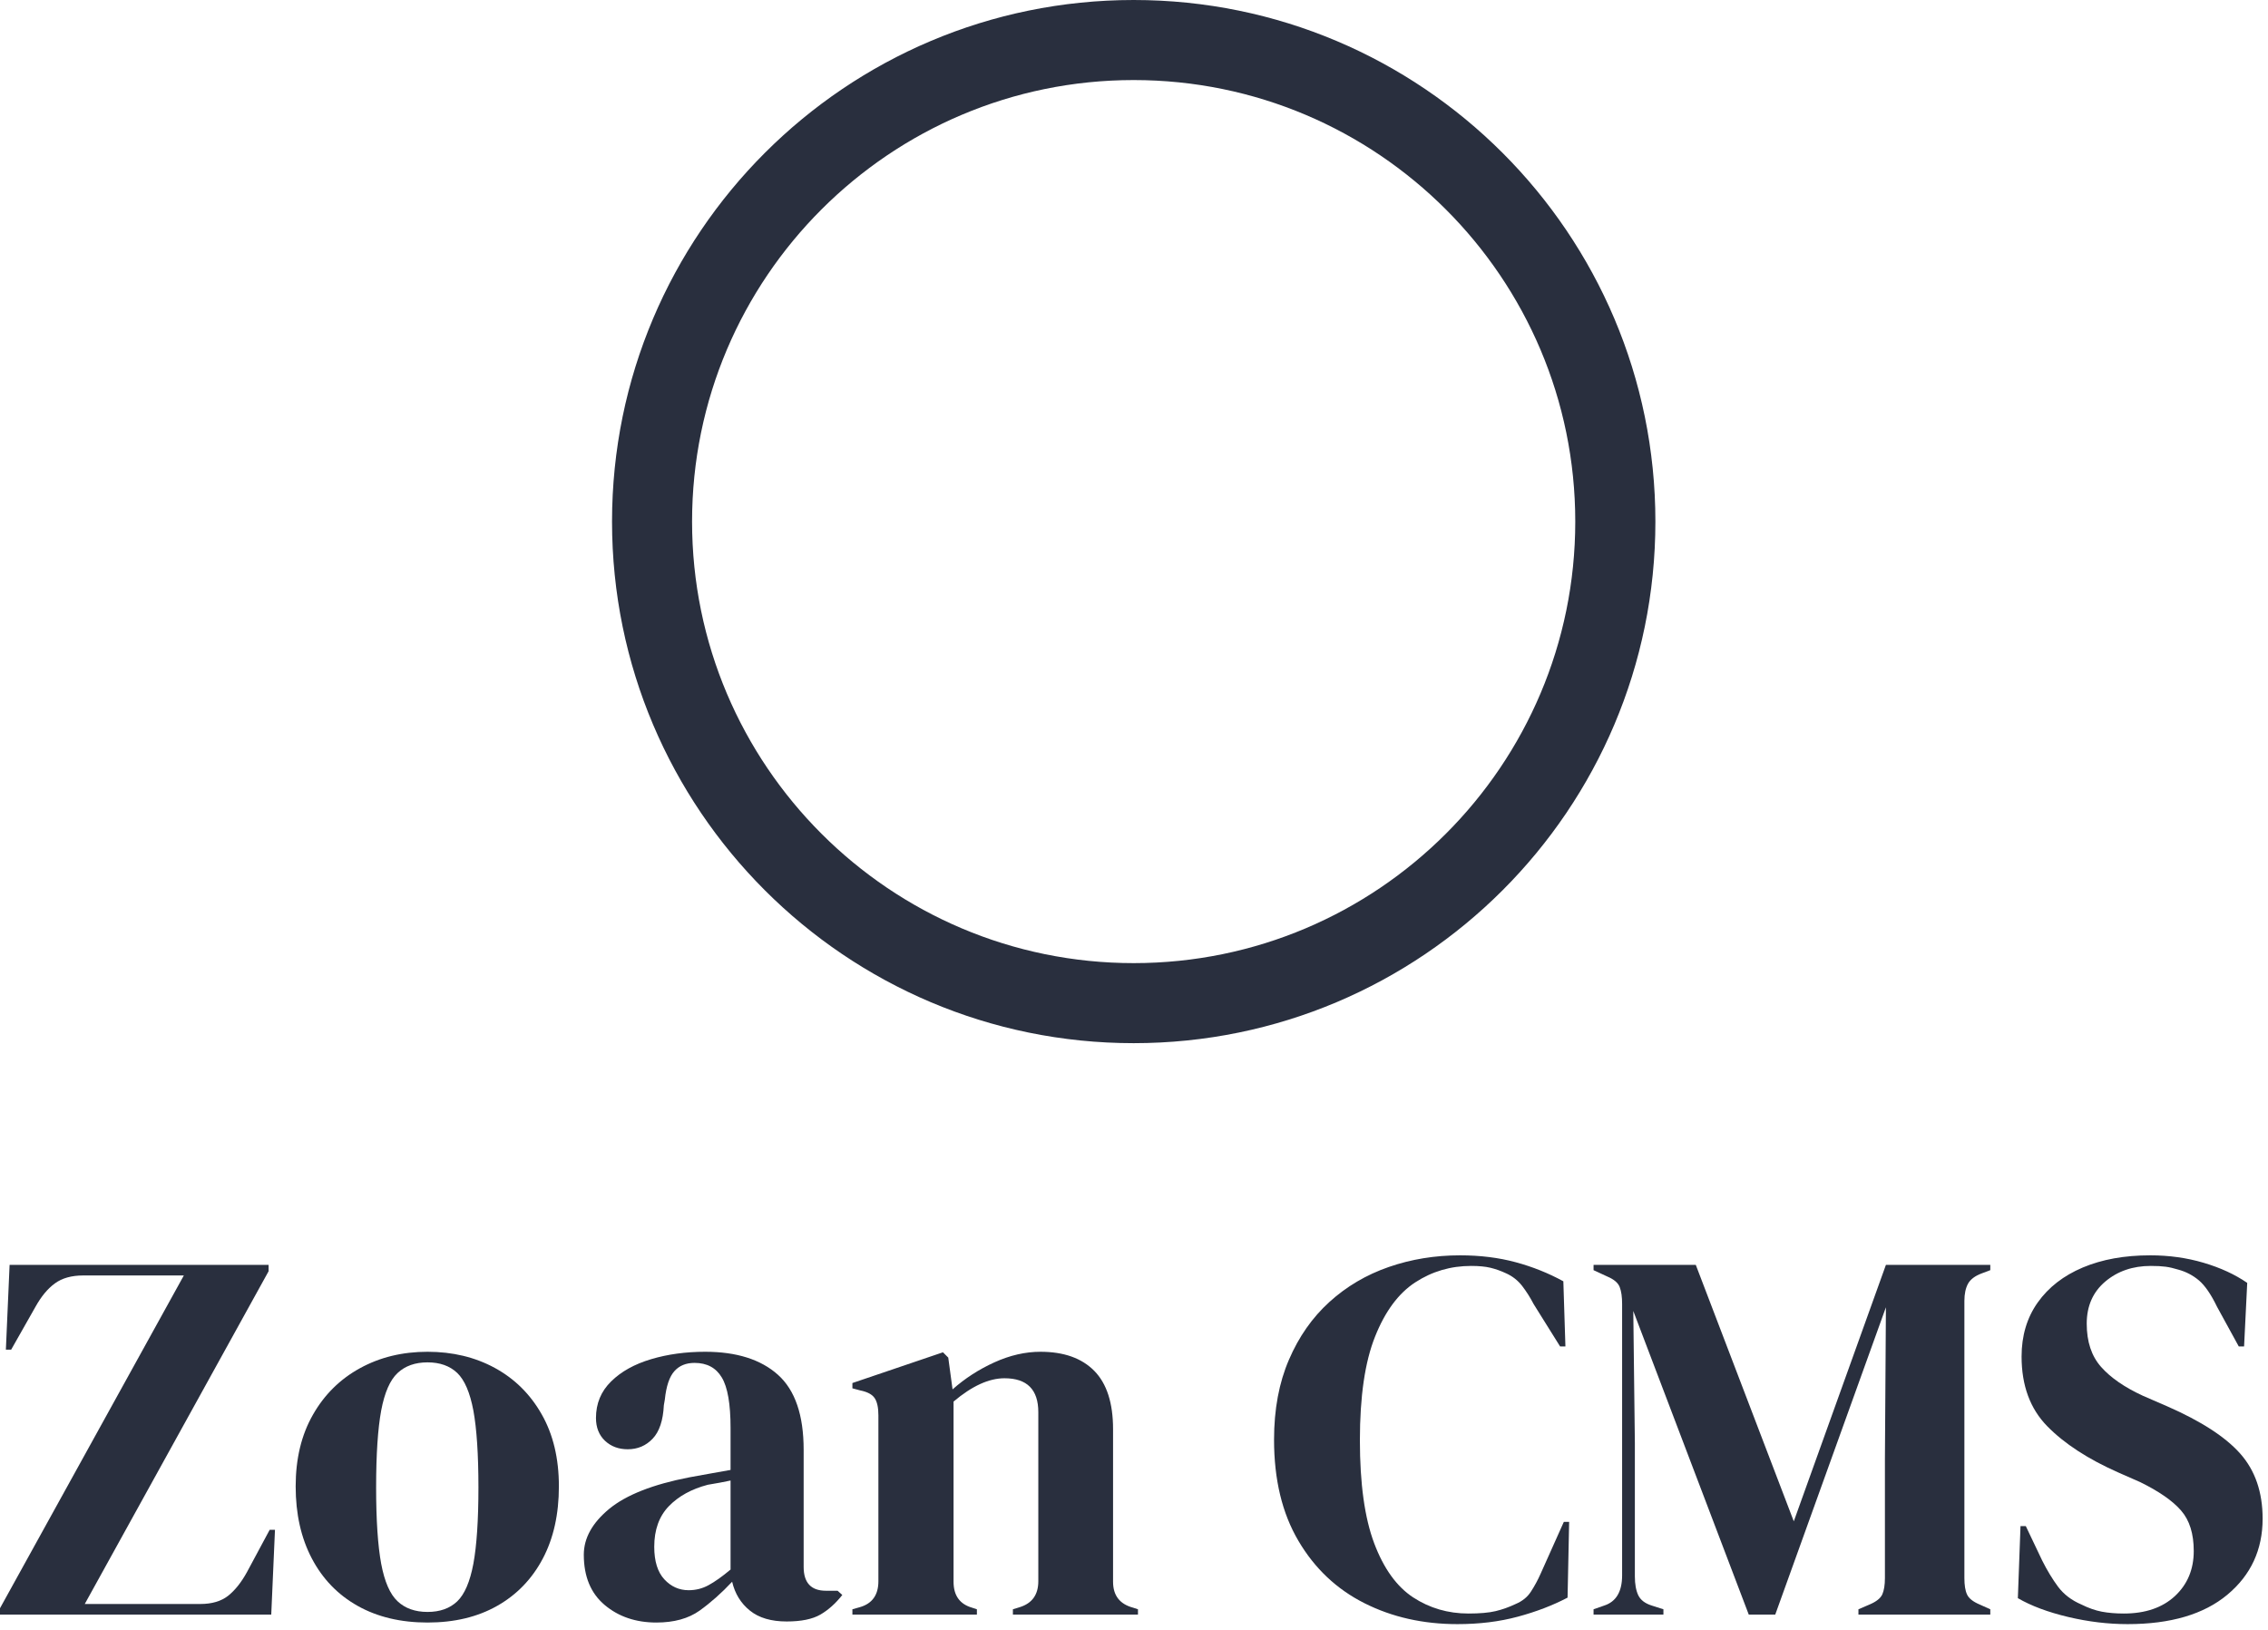 <?xml version="1.0" encoding="UTF-8" standalone="no"?>
<!DOCTYPE svg PUBLIC "-//W3C//DTD SVG 1.1//EN" "http://www.w3.org/Graphics/SVG/1.1/DTD/svg11.dtd">
<svg width="100%" height="100%" viewBox="0 0 274 197" version="1.1" xmlns="http://www.w3.org/2000/svg" xmlns:xlink="http://www.w3.org/1999/xlink" xml:space="preserve" xmlns:serif="http://www.serif.com/" style="fill-rule:evenodd;clip-rule:evenodd;stroke-linejoin:round;stroke-miterlimit:2;">
    <g transform="matrix(1,0,0,0.206,-8420.36,126.188)">
        <path d="M8420.36,334.47L8420.36,330.74L8442.57,135.558L8430.41,135.558C8429,135.558 8427.86,137.112 8426.99,140.22C8426.11,143.328 8425.34,147.886 8424.65,153.895L8421.71,179.07L8421.07,179.07L8421.52,129.342L8452.81,129.342L8452.81,133.072L8430.6,328.254L8444.56,328.254C8445.96,328.254 8447.08,326.648 8447.92,323.437C8448.75,320.225 8449.51,315.615 8450.19,309.606L8452.94,284.742L8453.58,284.742L8453.13,334.47L8420.36,334.47Z" style="fill:rgb(41,47,62);fill-rule:nonzero;"/>
        <path d="M8472.01,339.132C8468.77,339.132 8465.95,335.869 8463.56,329.342C8461.17,322.815 8459.33,313.543 8458.03,301.525C8456.73,289.508 8456.08,275.418 8456.08,259.256C8456.08,243.095 8456.77,229.109 8458.16,217.298C8459.54,205.488 8461.44,196.371 8463.85,189.948C8466.26,183.525 8468.98,180.313 8472.01,180.313C8475.04,180.313 8477.75,183.473 8480.14,189.793C8482.53,196.112 8484.42,205.177 8485.8,216.988C8487.19,228.798 8487.88,242.888 8487.88,259.256C8487.88,275.625 8487.23,289.767 8485.93,301.681C8484.63,313.595 8482.8,322.815 8480.43,329.342C8478.06,335.869 8475.26,339.132 8472.01,339.132ZM8472.01,332.916C8473.51,332.916 8474.7,330.844 8475.6,326.7C8476.49,322.556 8477.14,315.2 8477.55,304.633C8477.95,294.066 8478.16,279.148 8478.16,259.878C8478.16,240.401 8477.95,225.379 8477.55,214.812C8477.14,204.245 8476.49,196.889 8475.6,192.745C8474.7,188.601 8473.51,186.529 8472.01,186.529C8470.52,186.529 8469.31,188.601 8468.4,192.745C8467.48,196.889 8466.82,204.245 8466.41,214.812C8466.01,225.379 8465.8,240.401 8465.8,259.878C8465.8,279.148 8466.01,294.066 8466.41,304.633C8466.82,315.2 8467.48,322.556 8468.4,326.7C8469.31,330.844 8470.52,332.916 8472.01,332.916Z" style="fill:rgb(41,47,62);fill-rule:nonzero;"/>
        <path d="M8499.66,339.132C8497.18,339.132 8495.1,335.713 8493.42,328.876C8491.74,322.038 8490.89,312.196 8490.89,299.35C8490.89,289.611 8491.92,280.65 8493.96,272.465C8496.01,264.281 8499.23,258.117 8503.63,253.973C8504.31,253.351 8505.08,252.678 8505.93,251.953C8506.78,251.227 8507.68,250.45 8508.62,249.622L8508.62,225.068C8508.62,210.979 8508.27,201.085 8507.56,195.387C8506.86,189.689 8505.76,186.84 8504.27,186.84C8503.24,186.84 8502.43,188.446 8501.84,191.657C8501.24,194.869 8500.85,200.412 8500.68,208.285L8500.56,211.704C8500.47,220.614 8500.02,227.14 8499.21,231.284C8498.4,235.428 8497.4,237.5 8496.2,237.5C8495.09,237.5 8494.18,235.843 8493.45,232.528C8492.73,229.212 8492.36,224.758 8492.36,219.163C8492.36,210.668 8492.97,203.52 8494.19,197.718C8495.4,191.916 8497.01,187.565 8499.02,184.664C8501.02,181.764 8503.2,180.313 8505.55,180.313C8509.34,180.313 8512.28,184.82 8514.35,193.833C8516.42,202.846 8517.45,217.506 8517.45,237.811L8517.45,306.498C8517.45,315.822 8518.35,320.484 8520.14,320.484L8521.55,320.484L8522.12,322.97C8521.31,327.943 8520.43,331.776 8519.47,334.47C8518.51,337.164 8517.15,338.51 8515.4,338.51C8513.53,338.51 8512.04,336.387 8510.96,332.139C8509.87,327.891 8509.15,322.245 8508.81,315.2C8507.53,321.831 8506.22,327.477 8504.88,332.139C8503.53,336.801 8501.79,339.132 8499.66,339.132ZM8503.56,320.173C8504.42,320.173 8505.22,319.189 8505.96,317.221C8506.71,315.252 8507.6,312.196 8508.62,308.052L8508.62,255.838C8508.19,256.252 8507.77,256.666 8507.34,257.081C8506.91,257.495 8506.42,257.91 8505.87,258.324C8503.91,260.81 8502.34,265.006 8501.16,270.911C8499.99,276.817 8499.4,284.742 8499.4,294.688C8499.4,303.183 8499.81,309.554 8500.62,313.802C8501.43,318.049 8502.41,320.173 8503.56,320.173Z" style="fill:rgb(41,47,62);fill-rule:nonzero;"/>
        <path d="M8523.34,334.47L8523.34,331.362L8524.24,330.119C8525.73,328.047 8526.48,322.97 8526.48,314.89L8526.48,217.609C8526.48,213.051 8526.33,209.684 8526.03,207.508C8525.73,205.333 8525.15,203.83 8524.3,203.002L8523.34,201.758L8523.34,198.65L8534.28,180.624L8534.92,183.732L8535.44,202.38C8536.93,195.957 8538.61,190.673 8540.49,186.529C8542.37,182.385 8544.23,180.313 8546.06,180.313C8548.88,180.313 8551.04,184.043 8552.56,191.502C8554.07,198.961 8554.83,210.357 8554.83,225.69L8554.83,315.2C8554.83,323.281 8555.64,328.358 8557.26,330.43L8557.84,331.362L8557.84,334.47L8542.73,334.47L8542.73,331.362L8543.56,330.119C8545.06,327.84 8545.8,322.763 8545.8,314.89L8545.8,215.744C8545.8,202.484 8544.44,195.853 8541.71,195.853C8539.83,195.853 8537.78,200.412 8535.56,209.528L8535.56,315.2C8535.56,323.281 8536.31,328.358 8537.8,330.43L8538.38,331.362L8538.38,334.47L8523.34,334.47Z" style="fill:rgb(41,47,62);fill-rule:nonzero;"/>
        <path d="M8596.43,340.064C8592.29,340.064 8588.55,335.972 8585.2,327.788C8581.85,319.603 8579.19,307.43 8577.23,291.269C8575.26,275.107 8574.28,255.32 8574.28,231.906C8574.28,214.087 8574.88,198.443 8576.08,184.975C8577.27,171.507 8578.9,160.215 8580.97,151.098C8583.04,141.981 8585.43,135.144 8588.14,130.585C8590.85,126.027 8593.72,123.748 8596.75,123.748C8599.18,123.748 8601.42,125.094 8603.47,127.788C8605.52,130.482 8607.44,134.211 8609.23,138.977L8609.48,177.205L8608.84,177.205L8605.64,152.341C8605.22,148.404 8604.75,144.83 8604.24,141.619C8603.72,138.407 8603.08,135.972 8602.32,134.315C8601.68,132.864 8601.05,131.777 8600.43,131.051C8599.81,130.326 8599.03,129.964 8598.09,129.964C8595.62,129.964 8593.37,133.175 8591.34,139.598C8589.31,146.022 8587.69,156.641 8586.48,171.455C8585.26,186.27 8584.65,206.524 8584.65,232.217C8584.65,257.702 8585.23,277.853 8586.38,292.667C8587.53,307.482 8589.1,318.049 8591.08,324.369C8593.07,330.689 8595.3,333.848 8597.77,333.848C8599.14,333.848 8600.23,333.382 8601.04,332.45C8601.85,331.517 8602.66,330.119 8603.47,328.254C8604.28,326.596 8604.9,324.162 8605.32,320.95C8605.75,317.739 8606.14,314.268 8606.48,310.538L8609.29,280.08L8609.93,280.08L8609.74,324.524C8607.95,329.083 8605.94,332.812 8603.72,335.713C8601.51,338.614 8599.07,340.064 8596.43,340.064Z" style="fill:rgb(41,47,62);fill-rule:nonzero;"/>
        <path d="M8612.88,334.47L8612.88,331.362L8614.16,329.186C8615.61,326.907 8616.33,321.002 8616.33,311.471L8616.33,152.341C8616.33,148.197 8616.24,144.882 8616.04,142.396C8615.85,139.909 8615.35,137.837 8614.54,136.18L8612.88,132.45L8612.88,129.342L8625.23,129.342L8637.07,279.769L8648.2,129.342L8660.81,129.342L8660.81,132.45L8659.79,134.315C8658.98,135.765 8658.42,137.785 8658.12,140.375C8657.83,142.965 8657.68,146.332 8657.68,150.476L8657.68,313.025C8657.68,317.169 8657.78,320.38 8658,322.66C8658.21,324.939 8658.72,326.907 8659.53,328.565L8660.81,331.362L8660.81,334.47L8644.88,334.47L8644.88,331.362L8646.22,328.565C8647.03,326.907 8647.54,324.939 8647.76,322.66C8647.97,320.38 8648.08,317.169 8648.08,313.025L8648.08,243.095L8648.2,154.206L8634.83,334.47L8631.63,334.47L8617.68,156.382L8617.87,233.771L8617.87,312.092C8617.87,316.651 8618.01,320.329 8618.28,323.126C8618.56,325.923 8619.1,327.943 8619.92,329.186L8621.32,331.362L8621.32,334.47L8612.88,334.47Z" style="fill:rgb(41,47,62);fill-rule:nonzero;"/>
        <path d="M8677.39,340.064C8675.04,340.064 8672.65,338.666 8670.22,335.869C8667.79,333.071 8665.76,329.394 8664.14,324.835L8664.46,282.566L8665.1,282.566L8667.08,302.768C8667.68,308.57 8668.32,313.698 8669,318.153C8669.69,322.608 8670.62,326.078 8671.82,328.565C8672.67,330.637 8673.5,332.035 8674.28,332.761C8675.07,333.486 8675.96,333.848 8676.94,333.848C8679.54,333.848 8681.6,330.43 8683.12,323.592C8684.63,316.754 8685.39,307.948 8685.39,297.174C8685.39,287.021 8684.88,279.096 8683.85,273.398C8682.83,267.7 8681.18,262.157 8678.92,256.77L8676.3,251.176C8672.63,243.302 8669.76,234.237 8667.69,223.981C8665.62,213.724 8664.59,200.101 8664.59,183.11C8664.59,170.886 8665.24,160.318 8666.54,151.409C8667.84,142.499 8669.66,135.662 8671.98,130.896C8674.31,126.13 8677.02,123.748 8680.14,123.748C8682.4,123.748 8684.55,125.198 8686.57,128.099C8688.6,131 8690.36,134.936 8691.85,139.909L8691.47,177.205L8690.83,177.205L8688.2,153.895C8687.48,146.643 8686.75,141.515 8686.03,138.511C8685.3,135.506 8684.47,133.382 8683.53,132.139C8682.98,131.31 8682.47,130.741 8682,130.43C8681.53,130.119 8680.93,129.964 8680.2,129.964C8678.03,129.964 8676.19,133.02 8674.7,139.132C8673.21,145.245 8672.46,153.481 8672.46,163.841C8672.46,174.408 8673.04,182.851 8674.19,189.171C8675.34,195.491 8677.02,201.137 8679.24,206.11L8682.19,212.326C8686.28,221.028 8689.23,230.3 8691.02,240.142C8692.81,249.984 8693.71,262.675 8693.71,278.215C8693.71,296.449 8692.29,311.315 8689.45,322.815C8686.61,334.315 8682.59,340.064 8677.39,340.064Z" style="fill:rgb(41,47,62);fill-rule:nonzero;"/>
    </g>
    <g transform="matrix(1,0,0,1,-8380.93,-139.129)">
        <path d="M8517.89,139.129C8552.68,139.129 8580.92,167.369 8580.92,202.152C8580.92,236.935 8552.68,265.174 8517.89,265.174C8483.11,265.174 8454.87,236.935 8454.87,202.152C8454.87,167.369 8483.11,139.129 8517.89,139.129ZM8517.89,148.802C8488.45,148.802 8464.54,172.707 8464.54,202.152C8464.54,231.596 8488.45,255.502 8517.89,255.502C8547.34,255.502 8571.24,231.596 8571.24,202.152C8571.24,172.707 8547.34,148.802 8517.89,148.802Z" style="fill:rgb(41,47,62);"/>
    </g>
</svg>
